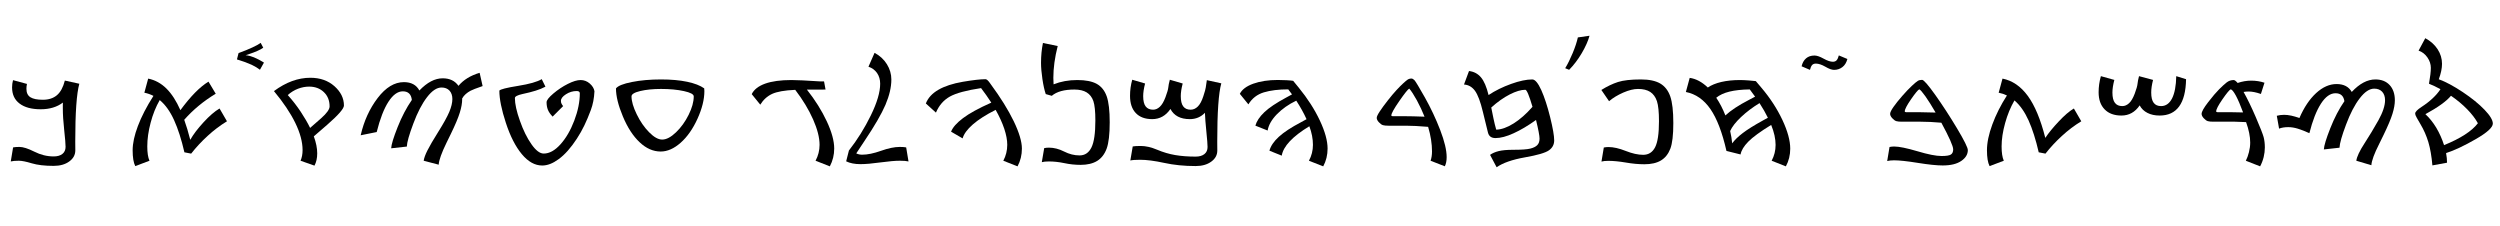 <svg width="41824" height="3789" viewBox="0 0 41824 3789" xmlns="http://www.w3.org/2000/svg">
    <defs/>
    <path fill="#000000" stroke="none" transform="matrix(1 0 0 -1 0 2689)" d="M 1327 1288 C 1281.667 1124.667 1259 802.333 1259 321 L 1260 174 C 1260 98.667 1226.333 36.667 1159 -12 C 1091.667 -61.333 1004.667 -86 898 -86 C 748.667 -86 626.333 -71.667 531 -43 C 435.667 -14.333 363.667 0 315 0 C 257 0 212 -4 180 -12 L 219 223 C 245.667 228.333 281 231 325 231 C 385.667 231 468.667 204.667 574 152 C 679.333 98.667 787.333 72 898 72 C 960 72 1008.667 86 1044 114 C 1079.333 142 1097 181.667 1097 233 C 1097 279.667 1089.333 373 1074 513 C 1058.667 652.333 1051 774.333 1051 879 L 1051 926 L 1052 973 C 954 898.333 830.333 861 681 861 C 529 861 411.333 892.667 328 956 C 244 1018.667 202 1109 202 1227 C 202 1267.667 207.333 1308 218 1348 L 451 1285 C 445 1257.667 442 1230.667 442 1204 C 442 1137.333 464.333 1090 509 1062 C 553.667 1034 623 1020 717 1020 C 813.667 1020 892 1045.333 952 1096 C 1012 1146.667 1056.333 1228.333 1085 1341 L 1327 1288 Z"/>
    <path fill="#000000" stroke="none" transform="matrix(1 0 0 -1 2039 2689)" d="M 224 -90 C 194.667 -33.333 180 55 180 175 C 180 291 209.333 426.333 268 581 C 326 735.667 412.667 903.667 528 1085 C 480 1109.667 429.333 1127.333 376 1138 L 440 1374 C 554.667 1350.667 656.333 1295.333 745 1208 C 833 1120.667 911 1000 979 846 C 1149 1077.333 1305.667 1236.333 1449 1323 L 1570 1121 C 1366.667 998.333 1191 853 1043 685 C 1077.667 589.667 1111.333 478 1144 350 C 1193.333 438 1267.333 535.667 1366 643 C 1464.667 750.333 1554 827.333 1634 874 L 1758 660 C 1644 590.667 1536 509 1434 415 C 1331.333 321 1239.667 222.333 1159 119 L 1046 141 C 996.667 355 939 534.667 873 680 C 807 825.333 727 937 633 1015 C 568.333 902.333 517.667 776 481 636 C 443.667 496 425 363.667 425 239 C 425 133.667 437.333 54 462 0 L 224 -90 Z"/>
    <path fill="#000000" stroke="none" transform="matrix(1 0 0 -1 3937 2689)" d="M 54 1801 C 147.333 1835 225 1866.667 287 1896 C 349 1924.667 394.667 1950 424 1972 L 467 1891 C 443 1873 411 1855.333 371 1838 C 330.333 1820 286 1803 238 1787 L 172 1765 C 213.333 1761.667 259.667 1750 311 1730 C 361.667 1709.333 417.667 1680 479 1642 L 412 1522 C 375.333 1550.667 328.333 1578.667 271 1606 C 213 1633.333 131.667 1663 27 1695 L 54 1801 Z"/>
    <path fill="#000000" stroke="none" transform="matrix(1 0 0 -1 4443 2689)" d="M 140 1165 C 340.667 1313.667 543.667 1388 749 1388 C 911 1388 1045.333 1341 1152 1247 C 1258 1152.333 1311 1044.667 1311 924 C 1311 872 1217 764 1029 600 L 807 408 C 845 304 864 209.333 864 124 C 864 44 848.667 -24.667 818 -82 L 585 0 C 607.667 52 619 111.333 619 178 C 619 314 578.333 465.667 497 633 C 415.667 799.667 296.667 977 140 1165 Z M 371 1099 C 452.333 1008.333 525 914.667 589 818 C 653 721.333 705 631.667 745 549 L 930 711 C 1024 794.333 1071 860.333 1071 909 C 1071 1007 1039 1086.667 975 1148 C 911 1209.333 828.667 1240 728 1240 C 667.333 1240 606 1228.333 544 1205 C 482 1181.667 424.333 1146.333 371 1099 Z"/>
    <path fill="#000000" stroke="none" transform="matrix(1 0 0 -1 5934 2689)" d="M 100 426 C 154 663.333 248.667 871 384 1049 C 519.333 1226.333 665.667 1315 823 1315 C 945.667 1315 1032 1268.333 1082 1175 C 1212 1311 1342 1379 1472 1379 C 1589.333 1379 1677.333 1337 1736 1253 C 1819.333 1353 1937.333 1425.667 2090 1471 L 2140 1249 C 2035.333 1213 1968 1187 1938 1171 C 1907.333 1154.333 1880.333 1135.667 1857 1115 C 1833 1094.333 1813 1069.333 1797 1040 L 1798 1030 C 1798 965.333 1784.667 890 1758 804 C 1731.333 717.333 1681.333 598.667 1608 448 L 1537 303 C 1453.667 132.333 1409.667 9.333 1405 -66 L 1154 0 C 1160.667 45.333 1181.667 103 1217 173 C 1251.667 243 1312.333 347 1399 485 C 1485.667 623 1546.667 733.333 1582 816 C 1616.667 898.667 1634 970.667 1634 1032 C 1634 1090.667 1618 1137.667 1586 1173 C 1553.333 1207.667 1509 1225 1453 1225 C 1373.667 1225 1292.667 1171 1210 1063 C 1126.667 955 1050.333 808 981 622 C 911 436 874.667 307.667 872 237 L 610 208 C 613.333 271.333 649.333 389.333 718 562 C 786 734 865.333 885.667 956 1017 C 945.333 1113 895 1161 805 1161 C 719.667 1161 639.333 1102.667 564 986 C 488.667 869.333 423.333 700.667 368 480 L 100 426 Z"/>
    <path fill="#000000" stroke="none" transform="matrix(1 0 0 -1 8174 2689)" d="M 951 1239 C 903.667 1213.667 849 1191.333 787 1172 C 725 1152.667 651.667 1134 567 1116 C 482.333 1097.333 440 1075 440 1049 C 440 951.667 468 824.667 524 668 C 579.333 510.667 643.667 380 717 276 C 789.667 172 858 120 922 120 C 1016.667 120 1110.333 171.667 1203 275 C 1295.667 378.333 1372.667 511 1434 673 C 1495.333 835 1526 986.667 1526 1128 C 1526 1153.333 1508.333 1166 1473 1166 C 1409.667 1166 1350 1148 1294 1112 C 1238 1076 1210 1039 1210 1001 C 1210 981.667 1213.667 965.667 1221 953 C 1227.667 939.667 1236.333 926.667 1247 914 L 1071 738 C 1032.333 778.667 1006 817 992 853 C 977.333 889 970 931 970 979 C 970 1011.667 1007.667 1060 1083 1124 C 1158.333 1188 1239 1241.667 1325 1285 C 1411 1328.333 1482.333 1350 1539 1350 C 1596.333 1350 1647.333 1330.667 1692 1292 C 1736.667 1253.333 1763 1210.333 1771 1163 C 1765.667 1046.333 1745.333 941 1710 847 C 1674.667 752.333 1639 667.667 1603 593 C 1567 517.667 1524.667 442.667 1476 368 C 1427.333 293.333 1377.333 227 1326 169 C 1274.667 111 1222.667 63 1170 25 C 1074.667 -45 983.667 -80 897 -80 C 775 -80 661.333 -16.667 556 110 C 450.667 236.667 361.667 411 289 633 C 216.333 854.333 180 1034.333 180 1173 C 196 1195 299.667 1221.333 491 1252 C 682.333 1282.667 815 1320.333 889 1365 L 951 1239 Z"/>
    <path fill="#000000" stroke="none" transform="matrix(1 0 0 -1 10125 2689)" d="M 180 1210 C 212.667 1252.667 301.333 1288.333 446 1317 C 590.667 1345.667 753.333 1360 934 1360 C 1101.333 1360 1247 1347 1371 1321 C 1494.333 1295 1589.333 1258.333 1656 1211 L 1659 1165 C 1659 1026.333 1620.667 872.333 1544 703 C 1466.667 533 1372.667 399 1262 301 C 1151.333 203 1040 154 928 154 C 802.667 154 685.333 205.667 576 309 C 466 412.333 372.667 556 296 740 C 218.667 924 180 1080.667 180 1210 Z M 1185 476 C 1269 556.667 1339.333 654.333 1396 769 C 1452.667 883 1481 985.667 1481 1077 C 1481 1111.667 1426.333 1141 1317 1165 C 1207.667 1189 1080 1201 934 1201 C 799.333 1201 683.333 1189.333 586 1166 C 488.667 1142.667 440 1113 440 1077 C 440 995.667 469 895.667 527 777 C 585 657.667 654.333 557.333 735 476 C 815 394.667 887.667 354 953 354 C 1023 354 1100.333 394.667 1185 476 Z"/>
    <path fill="#000000" stroke="none" transform="matrix(1 0 0 -1 12496 2689)" d="M 1315 1191 L 1232 1190 L 1003 1190 C 1141 1015.333 1251.667 839 1335 661 C 1418.333 483 1460 330.333 1460 203 C 1460 98.333 1435.667 -0.667 1387 -94 L 1148 0 C 1192.667 84 1215 172.667 1215 266 C 1215 386 1179 527.667 1107 691 C 1035 853.667 935.333 1018.667 808 1186 C 630.667 1178 501.667 1155.333 421 1118 C 339.667 1080 273.667 1020 223 938 L 80 1114 C 117.333 1190.667 192.333 1249.333 305 1290 C 417.667 1330 564 1350 744 1350 C 831.333 1350 992.667 1342.333 1228 1327 L 1290 1327 L 1315 1191 Z"/>
    <path fill="#000000" stroke="none" transform="matrix(1 0 0 -1 14116 2689)" d="M 413 1573 L 515 1805 C 603.667 1757.667 672.667 1694 722 1614 C 771.333 1534 796 1449 796 1359 C 796 1231.667 763.333 1091 698 937 C 632 783 514.667 580.667 346 330 L 209 123 C 238.333 108.333 271 101 307 101 C 395.667 101 501 122.667 623 166 C 745 209.333 849.667 231 937 231 C 981.667 231 1017.333 228.333 1044 223 L 1083 -12 C 1051 -4 1003 0 939 0 C 862.333 0 754.333 -9.333 615 -28 C 475.667 -47.333 363.667 -57 279 -57 C 183.667 -57 104 -41.333 40 -10 L 86 171 C 226.667 350.333 349 546.333 453 759 C 557 971.667 609 1148 609 1288 C 609 1356.667 591.667 1416.333 557 1467 C 522.333 1517 474.333 1552.333 413 1573 Z"/>
    <path fill="#000000" stroke="none" transform="matrix(1 0 0 -1 15359 2689)" d="M 1198 1305 L 1218 1277 C 1380.667 1056.333 1508 851.333 1600 662 C 1691.333 472 1737 319 1737 203 C 1737 95.667 1712.667 -3.333 1664 -94 L 1426 0 C 1470 82.667 1492 171.333 1492 266 C 1492 344.667 1475.333 434.333 1442 535 C 1408 635.667 1360 741 1298 851 C 1136.667 769.667 1009.667 688.667 917 608 C 823.667 526.667 766.333 448.667 745 374 L 552 486 C 579.333 557.333 645.667 632.667 751 712 C 855.667 791.333 1013.667 878 1225 972 C 1173 1052.667 1116 1133.667 1054 1215 C 809.333 1178.333 635 1131 531 1073 C 427 1014.333 349.667 925 299 805 L 130 958 C 166 1050.667 236 1127 340 1187 C 443.333 1247 580 1291.667 750 1321 C 920 1349.667 1046 1364 1128 1364 C 1146.667 1364 1170 1344.333 1198 1305 Z"/>
    <path fill="#000000" stroke="none" transform="matrix(1 0 0 -1 17256 2689)" d="M 370 1278 C 490 1326 622.333 1350 767 1350 C 905.667 1350 1014 1328.667 1092 1286 C 1169.333 1242.667 1225 1173 1259 1077 C 1292.333 981 1309 836.333 1309 643 C 1309 443 1292 296.333 1258 203 C 1223.333 109.667 1170.333 41 1099 -3 C 1027 -47 935.333 -69 824 -69 C 730 -69 638.333 -59.333 549 -40 C 459.667 -21.333 373 -12 289 -12 C 240.333 -12 201.667 -16 173 -24 L 213 211 C 239.667 216.333 265.667 219 291 219 C 375.667 219 460.667 197.333 546 154 C 630.667 110.667 717 89 805 89 C 893.667 89 960 133.667 1004 223 C 1047.333 311.667 1069 462 1069 674 C 1069 823.333 1058 931 1036 997 C 1013.333 1062.333 976 1111 924 1143 C 872 1175 803.333 1191 718 1191 C 548 1191 422 1156 340 1086 L 239 1115 C 217 1179 198.333 1263 183 1367 C 167.667 1471 160 1561 160 1637 C 160 1755 170.667 1866 192 1970 L 439 1919 C 390.333 1729 366 1551.333 366 1386 L 370 1278 Z"/>
    <path fill="#000000" stroke="none" transform="matrix(1 0 0 -1 18745 2689)" d="M 1041 1292 C 1019.667 1210.667 1009 1140.333 1009 1081 C 1009 1001.667 1023 944 1051 908 C 1078.333 872 1119.333 854 1174 854 C 1218.667 854 1259 872 1295 908 C 1330.333 943.333 1360.667 1000 1386 1078 C 1411.333 1155.333 1425 1204.667 1427 1226 C 1429 1246.667 1435 1287.333 1445 1348 L 1687 1295 C 1641.667 1135 1619 809.333 1619 318 L 1620 171 C 1620 95.667 1586.333 33.667 1519 -15 C 1451.667 -64.333 1364.667 -89 1258 -89 C 1067.333 -89 891.667 -71.333 731 -36 C 570.333 -1.333 436.667 16 330 16 C 252 16 197 12 165 4 L 205 239 C 231.667 244.333 276.333 247 339 247 C 423 247 514.667 226 614 184 C 713.333 142 813.667 112.333 915 95 C 1015.667 77.667 1130 69 1258 69 C 1320 69 1368.667 83 1404 111 C 1439.333 139 1457 178.667 1457 230 C 1457 271.333 1450.333 357.333 1437 488 C 1423.667 618 1415.667 722.667 1413 802 C 1345 731.333 1260.667 696 1160 696 C 1003.333 696 895.333 752.667 836 866 C 758.667 752.667 657 696 531 696 C 411.667 696 320 730 256 798 C 192 865.333 160 961 160 1085 C 160 1179 172.333 1269 197 1355 L 412 1292 C 390.667 1210.667 380 1140.333 380 1081 C 380 1001.667 394 944 422 908 C 450 872 491.333 854 546 854 C 586.667 854 624.333 870.333 659 903 C 693.667 935 725 988.333 753 1063 C 781 1137.667 796.667 1191.667 800 1225 C 802.667 1257.667 811.333 1301 826 1355 L 1041 1292 Z"/>
    <path fill="#000000" stroke="none" transform="matrix(1 0 0 -1 20612 2689)" d="M 1525 -94 L 1286 0 C 1330.667 82.667 1353 171.333 1353 266 C 1353 366 1333 469.667 1293 577 C 1011 405.667 857 241.667 831 85 L 625 168 C 646.333 246.667 699 324.333 783 401 C 867 477.667 990.333 558.667 1153 644 L 1246 695 C 1200.667 795 1143.333 898.333 1074 1005 C 946 943.667 838 868 750 778 C 662 687.333 610.333 596.333 595 505 L 390 587 C 410.667 661 460 735.333 538 810 C 615.333 884.667 739 967.667 909 1059 L 1003 1110 L 940 1194 C 779.333 1194 643.333 1177.333 532 1144 C 420 1110 333.667 1043 273 943 L 130 1119 C 164.667 1190.333 239.667 1247 355 1289 C 470.333 1330.333 607 1351 765 1351 C 807.667 1351 857 1349.667 913 1347 C 968.333 1343.667 1004.667 1340.333 1022 1337 L 1116 1222 C 1264 1040.667 1381.333 858 1468 674 C 1554.667 490 1598 333 1598 203 C 1598 95.667 1573.667 -3.333 1525 -94 Z"/>
    <path fill="#000000" stroke="none" transform="matrix(1 0 0 -1 22902 2689)" d="M 1031 0 C 1047 46 1055 98 1055 156 C 1055 283.333 1033.333 420.333 990 567 C 841.333 579.667 718 586 620 586 L 327 586 C 286.333 586 255.667 589 235 595 C 213.667 601 191 617 167 643 C 142.333 669 130 693.667 130 717 C 130 737.667 146.667 773.333 180 824 C 213.333 874.667 257.667 935.333 313 1006 C 368.333 1076.667 417.667 1135.333 461 1182 C 503.667 1228 540 1264.667 570 1292 C 599.333 1319.333 623.667 1340 643 1354 C 662.333 1368 685 1375 711 1375 C 725.667 1375 742 1366.333 760 1349 C 778 1331 836.667 1234 936 1058 C 1034.667 882 1120 700.667 1192 514 C 1264 326.667 1300 175.667 1300 61 C 1300 -1.667 1289.667 -53 1269 -93 L 1031 0 Z M 930 737 C 894.667 826.333 852 917.333 802 1010 C 751.333 1102 708.667 1167.667 674 1207 C 652 1195.667 596.667 1126.333 508 999 C 419.333 871 375 791.333 375 760 C 375 753.333 376.667 749.333 380 748 C 383.333 746 389 745 397 745 L 598 745 L 741 743 L 930 737 Z"/>
    <path fill="#000000" stroke="none" transform="matrix(1 0 0 -1 24362 2689)" d="M 214 1501 C 296 1491 362.667 1455.667 414 1395 C 465.333 1334.333 507.667 1235.667 541 1099 C 653 1173 778.667 1235 918 1285 C 1056.667 1335 1175 1360 1273 1360 C 1319 1360 1369 1300.667 1423 1182 C 1476.333 1062.667 1525.667 912 1571 730 C 1616.333 547.333 1639 417.333 1639 340 C 1639 270.667 1609.667 215.333 1551 174 C 1491.667 132 1357 92.667 1147 56 C 937 18.667 780 -36.333 676 -109 L 566 98 C 603.333 125.333 651.333 146.333 710 161 C 768.667 175.667 849.333 183 952 183 C 1091.333 183 1187 189.667 1239 203 C 1291 215.667 1330 235 1356 261 C 1381.333 287 1394 323.333 1394 370 C 1394 417.333 1374.333 521.333 1335 682 C 1201 586 1075.667 511.667 959 459 C 842.333 405.667 741.667 379 657 379 C 588.333 379 546.333 409.667 531 471 C 515 532.333 486.667 648 446 818 C 405.333 988 361 1105.667 313 1171 C 265 1235.667 204 1270.333 130 1275 L 214 1501 Z M 669 520 C 755.667 522 852.333 556.333 959 623 C 1065.667 689.667 1171.333 782.667 1276 902 C 1220 1092 1180 1187 1156 1187 C 1084 1187 997 1161 895 1109 C 792.333 1056.333 689.333 983.333 586 890 L 623 708 C 635.667 646 651 583.333 669 520 Z"/>
    <path fill="#000000" stroke="none" transform="matrix(1 0 0 -1 26161 2689)" d="M 24 1548 C 66.667 1618 108.333 1702 149 1800 C 189.667 1897.333 218.667 1985 236 2063 L 431 2091 C 407.667 2005 364.667 1908.333 302 1801 C 238.667 1693.667 168 1600.333 90 1521 L 24 1548 Z"/>
    <path fill="#000000" stroke="none" transform="matrix(1 0 0 -1 26630 2689)" d="M 160 1184 C 254.667 1243.333 347.333 1287.667 438 1317 C 528 1345.667 656 1360 822 1360 C 959.333 1360 1067 1337.333 1145 1292 C 1222.333 1246.667 1278.333 1174.667 1313 1076 C 1347 977.333 1364 828.667 1364 630 C 1364 431.333 1347.333 288.333 1314 201 C 1280 113 1228 47.667 1158 5 C 1087.333 -37.667 994.667 -59 880 -59 C 783.333 -59 679.333 -49.333 568 -30 C 456.667 -11.333 359.667 -2 277 -2 C 227.667 -2 189.333 -6 162 -14 L 201 221 C 227.667 226.333 253.667 229 279 229 C 361.667 229 457.667 207.333 567 164 C 676.333 120.667 774 99 860 99 C 949.333 99 1015.667 141 1059 225 C 1102.333 308.333 1124 453.667 1124 661 C 1124 814.333 1112.667 926 1090 996 C 1066.667 1065.333 1029.333 1117 978 1151 C 926 1184.333 857.667 1201 773 1201 C 702.333 1201 620 1180.667 526 1140 C 432 1098.667 353 1050.667 289 996 L 160 1184 Z"/>
    <path fill="#000000" stroke="none" transform="matrix(1 0 0 -1 28174 2689)" d="M 1703 -94 L 1465 0 C 1509 82 1531 170.333 1531 265 C 1531 367 1506.333 478.333 1457 599 C 1275.667 487.667 1148 394.333 1074 319 C 999.333 243 956.333 171.667 945 105 L 709 164 C 639 472.667 549.667 706 441 864 C 331.667 1022 194.667 1117.333 30 1150 L 94 1386 C 198 1372 299 1318.333 397 1225 C 455 1265 530.667 1296 624 1318 C 717.333 1339.333 820.667 1350 934 1350 C 975.333 1350 1026.333 1347.667 1087 1343 C 1147.667 1338.333 1185.333 1334.667 1200 1332 L 1294 1221 C 1438.667 1050.333 1555.333 871.333 1644 684 C 1732 496.667 1776 336 1776 202 C 1776 94.667 1751.667 -4 1703 -94 Z M 1262 964 C 1146 893.333 1043 815.667 953 731 C 863 645.667 802.333 567.667 771 497 C 787 427.667 798.333 359 805 291 C 845 346.333 904 403.667 982 463 C 1059.333 522.333 1171.333 592.333 1318 673 L 1402 719 C 1364.667 796.333 1318 878 1262 964 Z M 691 758 C 781.667 842 912 928 1082 1016 L 1188 1072 L 1099 1193 C 962.333 1191 848.667 1178.667 758 1156 C 666.667 1133.333 593.333 1099.333 538 1054 C 596.667 967.333 647.667 868.667 691 758 Z"/>
    <path fill="#000000" stroke="none" transform="matrix(1 0 0 -1 30110 2689)" d="M 796 1702 C 780 1641.333 752 1596 712 1566 C 672 1535.333 625.667 1520 573 1520 C 535.667 1520 487 1537.667 427 1573 C 366.333 1607.667 314 1625 270 1625 C 240.667 1625 219 1616.667 205 1600 C 190.333 1582.667 178.667 1556 170 1520 L 30 1580 C 43.333 1637.333 68.333 1681.667 105 1713 C 141 1744.333 188 1760 246 1760 C 285.333 1760 336 1742.667 398 1708 C 460 1673.333 511.667 1656 553 1656 C 581 1656 602.333 1664.667 617 1682 C 631.667 1699.333 643.667 1726 653 1762 L 796 1702 Z"/>
    <path fill="#000000" stroke="none" transform="matrix(1 0 0 -1 31472 2689)" d="M 1166 104 C 1191.333 120.667 1204 149.333 1204 190 C 1204 243.333 1138 392 1006 636 C 878.667 647.333 763 653 659 653 L 346 653 C 305.333 653 274.667 656 254 662 C 232.667 668 210 684 186 710 C 161.333 736 149 760.667 149 784 C 149 808 167.667 846.667 205 900 C 242.333 953.333 291.333 1014.667 352 1084 C 412.667 1153.333 466.333 1209.667 513 1253 C 559.667 1296.333 592.667 1324 612 1336 C 631.333 1347.333 655.333 1353 684 1353 C 711.333 1353 785.333 1268.333 906 1099 C 1026.667 929 1147.333 743.333 1268 542 C 1388.667 340 1449 218.667 1449 178 C 1449 107.333 1412.667 47 1340 -3 C 1266.667 -53.667 1163 -79 1029 -79 C 930.333 -79 791.667 -64.667 613 -36 C 434.333 -7.333 301.667 7 215 7 C 171 7 132.667 3 100 -5 L 139 230 C 165.667 235.333 191.667 238 217 238 C 297 238 426.333 211.667 605 159 C 783 105.667 918 79 1010 79 C 1088.667 79 1140.667 87.333 1166 104 Z M 910 806 C 846.667 915.333 789.667 1006 739 1078 C 687.667 1150 653.333 1189 636 1195 C 613.333 1183 567.333 1127 498 1027 C 428.667 926.333 394 859.667 394 827 C 394 817 401.333 812 416 812 L 637 812 L 910 806 Z"/>
    <path fill="#000000" stroke="none" transform="matrix(1 0 0 -1 33061 2689)" d="M 224 -90 C 194.667 -33.333 180 55 180 175 C 180 300.333 210 444.333 270 607 C 329.333 769 410.667 930.667 514 1092 C 472 1112.667 426 1128 376 1138 L 440 1374 C 604.667 1341.333 745.667 1245 863 1085 C 980.333 925 1078 690.667 1156 382 C 1210 463.333 1284.667 554.667 1380 656 C 1474.667 757.333 1559.333 830 1634 874 L 1758 660 C 1644 590.667 1536 509 1434 415 C 1331.333 321 1239.667 222.333 1159 119 L 1046 141 C 997.333 352.333 940.667 530.333 876 675 C 810.667 819 732 930.333 640 1009 C 574.667 896.333 522.667 770 484 630 C 444.667 489.333 425 359 425 239 C 425 133.667 437.333 54 462 0 L 224 -90 Z"/>
    <path fill="#000000" stroke="none" transform="matrix(1 0 0 -1 34979 2689)" d="M 393 1352 C 371.667 1270.667 361 1200.333 361 1141 C 361 1061.667 375 1004 403 968 C 430.333 932 471.333 914 526 914 C 566.667 914 604.333 930 639 962 C 673.667 993.333 705.333 1046.667 734 1122 C 762 1196.667 777.667 1251.667 781 1287 C 784.333 1321.667 792.667 1364.333 806 1415 L 1041 1352 C 1020.333 1273.333 1010 1203 1010 1141 C 1010 1061.667 1024 1004 1052 968 C 1079.333 932 1120.333 914 1175 914 C 1253.667 914 1315 957 1359 1043 C 1402.333 1129 1425.667 1253 1429 1415 L 1593 1364 C 1585.667 958.667 1438.333 756 1151 756 C 1072.333 756 1004.333 770.667 947 800 C 889 829.333 845.667 871.333 817 926 C 739.667 812.667 638 756 512 756 C 391.333 756 297.667 790.333 231 859 C 163.667 927.667 130 1023 130 1145 C 130 1236.333 142.667 1326.333 168 1415 L 393 1352 Z"/>
    <path fill="#000000" stroke="none" transform="matrix(1 0 0 -1 36702 2689)" d="M 870 0 C 890.667 40 908 87.667 922 143 C 936 198.333 943 252 943 304 C 943 404.667 920 518.667 874 646 L 687 653 L 327 653 C 286.333 653 255.667 656 235 662 C 213.667 668 191 684 167 710 C 142.333 736 130 760.667 130 784 C 130 820 166.667 885.333 240 980 C 312.667 1074 373.333 1145.333 422 1194 C 470.667 1242.667 512.667 1281 548 1309 C 582.667 1336.333 622.333 1350 667 1350 C 682.333 1350 704.333 1333.667 733 1301 C 809 1327 884.333 1340 959 1340 C 1037.667 1340 1112 1328.333 1182 1305 L 1122 1117 C 1043.333 1144.333 975.667 1158 919 1158 C 888.333 1158 859.333 1155.667 832 1151 C 895.333 1039 963.667 898 1037 728 C 1110.333 557.333 1154 446 1168 394 C 1181.333 342 1188 284.333 1188 221 C 1188 169 1181.333 115.333 1168 60 C 1154 4.667 1134.333 -46.667 1109 -94 L 870 0 Z M 824 808 C 780.667 926 740.667 1019.333 704 1088 C 666.667 1156.667 637.333 1192.333 616 1195 C 593.333 1183 547.333 1127 478 1027 C 408.667 926.333 374 859.667 374 827 C 374 817 381.333 812 396 812 L 617 812 L 824 808 Z"/>
    <path fill="#000000" stroke="none" transform="matrix(1 0 0 -1 38050 2689)" d="M 585 461 C 513 493.667 449 518.667 393 536 C 337 553.333 283.333 562 232 562 C 171.333 562 120 553.667 78 537 L 40 752 C 78.667 762.667 119.333 768 162 768 C 235.333 768 320.667 750 418 714 C 494.667 891.333 588 1030.667 698 1132 C 808 1232.667 922 1283 1040 1283 C 1159.333 1283 1244 1239 1294 1151 C 1424 1290.333 1555.667 1360 1689 1360 C 1790.333 1360 1870 1328.667 1928 1266 C 1986 1202.667 2015 1117.667 2015 1011 C 2015 946.333 2001.667 871 1975 785 C 1948.333 698.333 1898.333 579.667 1825 429 L 1754 284 C 1670.667 120 1626.667 0.333 1622 -75 L 1370 0 C 1380 68.667 1425.333 165 1506 289 C 1586 412.333 1663.667 541 1739 675 C 1813.667 809 1851 921.667 1851 1013 C 1851 1071.667 1835 1118.667 1803 1154 C 1770.333 1188.667 1726 1206 1670 1206 C 1590.667 1206 1509.667 1152 1427 1044 C 1343.667 936 1267.333 789 1198 603 C 1128 417 1091.667 288.667 1089 218 L 827 189 C 830.333 251.667 866.333 370 935 544 C 1003.667 718 1082.333 868.667 1171 996 C 1157.667 1084.667 1108 1129 1022 1129 C 934.667 1129 853.333 1070.667 778 954 C 702.667 836.667 638.333 672.333 585 461 Z"/>
    <path fill="#000000" stroke="none" transform="matrix(1 0 0 -1 40245 2689)" d="M 329 2050 C 417 2002.667 485.667 1941.333 535 1866 C 584.333 1790 609 1708.333 609 1621 C 609 1546.333 591 1460.333 555 1363 C 670.333 1321 803.667 1249.667 955 1149 C 1105.667 1048.333 1227.333 949.667 1320 853 C 1412.667 756.333 1459 679.333 1459 622 C 1459 557.333 1363 470 1171 360 C 979 249.333 814.333 172 677 128 C 687.667 70.667 693 17 693 -33 L 448 -78 C 434.667 75.333 412 205.667 380 313 C 347.333 419.667 304 518.333 250 609 C 196 699.667 167.667 751 165 763 C 161.667 774.333 160 783.333 160 790 C 160 817.333 195.333 854 266 900 C 336 945.333 398 993.333 452 1044 C 506 1094.667 549.667 1145.667 583 1197 C 511 1236.333 447 1266.667 391 1288 C 411.667 1404 422 1492.667 422 1554 C 422 1614.667 402.667 1673 364 1729 C 324.667 1785 275.667 1822.667 217 1842 L 329 2050 Z M 331 779 C 398.333 717 459 641.333 513 552 C 566.333 462 609.667 365 643 261 C 919 373 1107.667 495 1209 627 C 1167.667 703 1108 781 1030 861 C 952 941 861.667 1016.333 759 1087 C 683.667 995.667 541 893 331 779 Z"/>
</svg>
